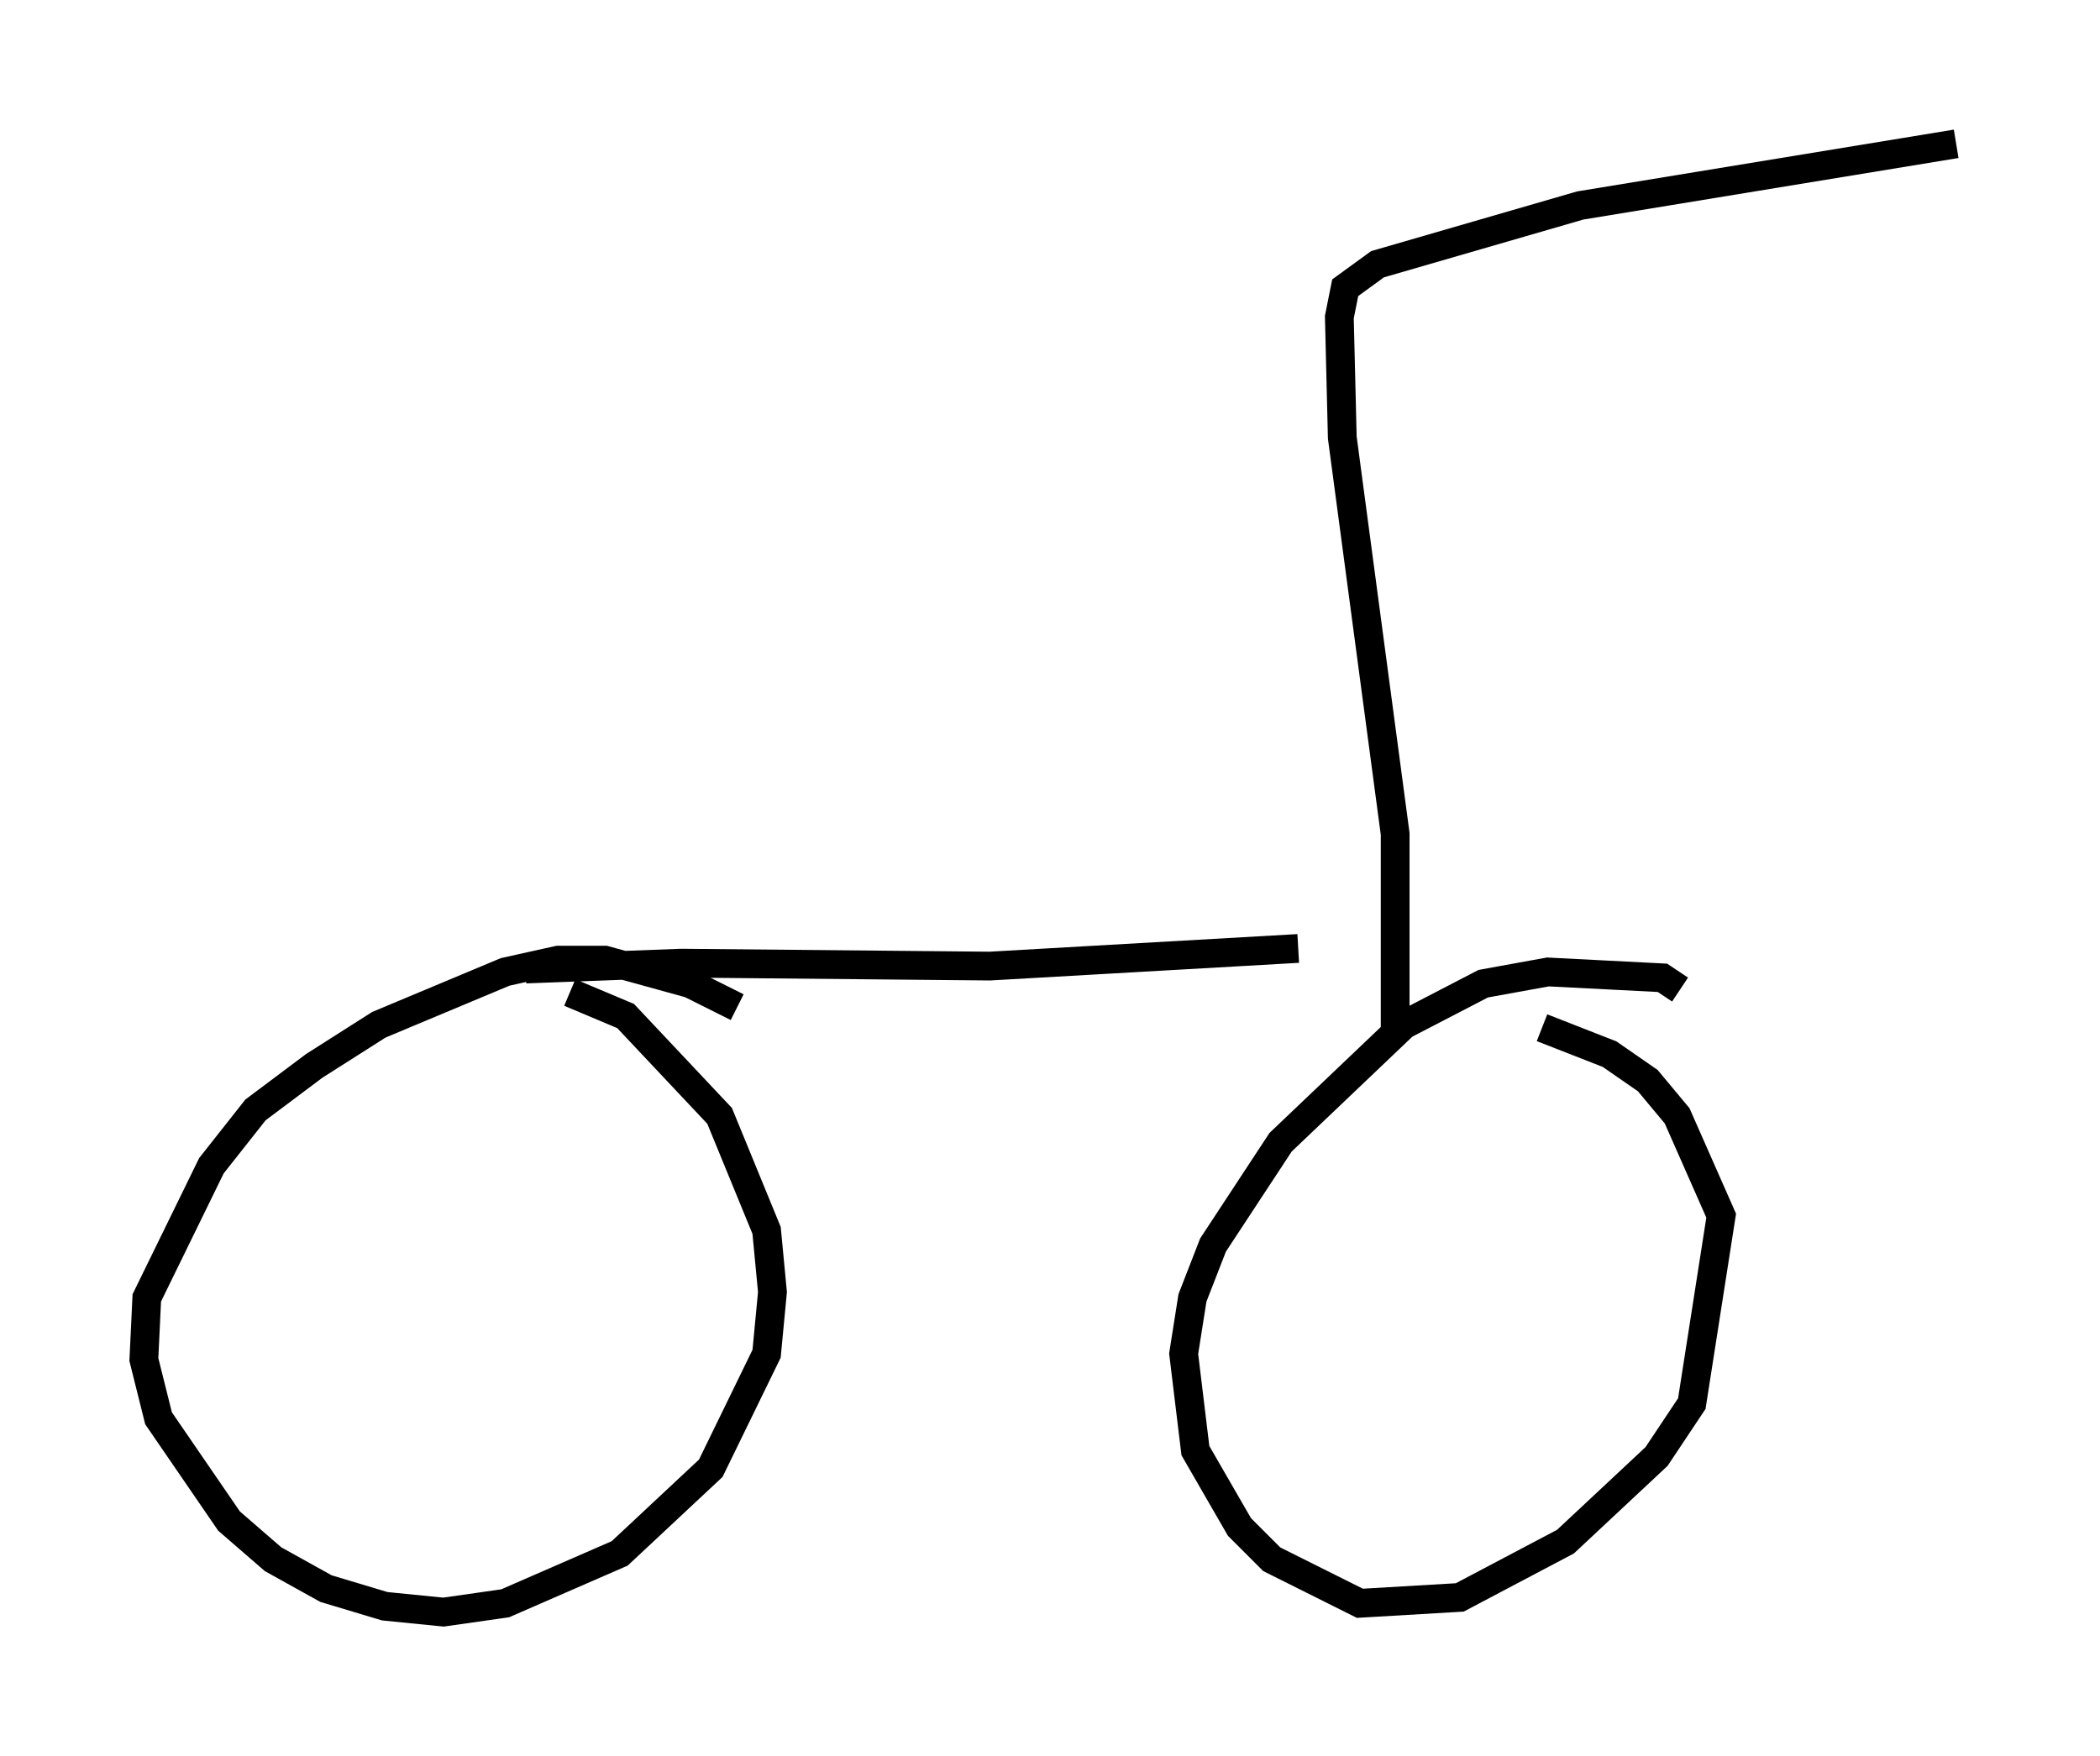 <?xml version="1.0" encoding="utf-8" ?>
<svg baseProfile="full" height="61.042" version="1.1" width="72.986" xmlns="http://www.w3.org/2000/svg" xmlns:ev="http://www.w3.org/2001/xml-events" xmlns:xlink="http://www.w3.org/1999/xlink"><defs /><rect fill="white" height="61.042" width="72.986" x="0" y="0" /><path d="M25.927, 35.523 m-0.306, -0.51 l-1.633, -0.817 -2.96, -0.817 l-1.633, 0.0 -1.838, 0.408 l-4.39, 1.838 -2.246, 1.429 l-2.042, 1.531 -1.531, 1.94 l-2.246, 4.594 -0.102, 2.144 l0.51, 2.042 2.45, 3.573 l1.531, 1.327 1.838, 1.021 l2.042, 0.613 2.042, 0.204 l2.144, -0.306 3.981, -1.735 l3.165, -2.96 1.94, -3.981 l0.204, -2.144 -0.204, -2.144 l-1.633, -3.981 -3.267, -3.471 l-1.94, -0.817 m-1.531, -0.817 l5.41, -0.204 10.719, 0.102 l10.719, -0.613 m13.271, 1.429 l-0.613, -0.408 -3.981, -0.204 l-2.246, 0.408 -2.756, 1.429 l-4.288, 4.083 -2.348, 3.573 l-0.715, 1.838 -0.306, 1.94 l0.408, 3.369 1.531, 2.654 l1.123, 1.123 3.063, 1.531 l3.471, -0.204 3.675, -1.94 l3.165, -2.96 1.225, -1.838 l1.021, -6.533 -1.531, -3.471 l-1.021, -1.225 -1.327, -0.919 l-2.348, -0.919 m-5.104, 0.0 l0.0, -6.738 -1.838, -13.781 l-0.102, -4.185 0.204, -1.021 l1.123, -0.817 7.044, -2.042 l13.067, -2.144 " fill="none" stroke="black" stroke-width="1" /></svg>